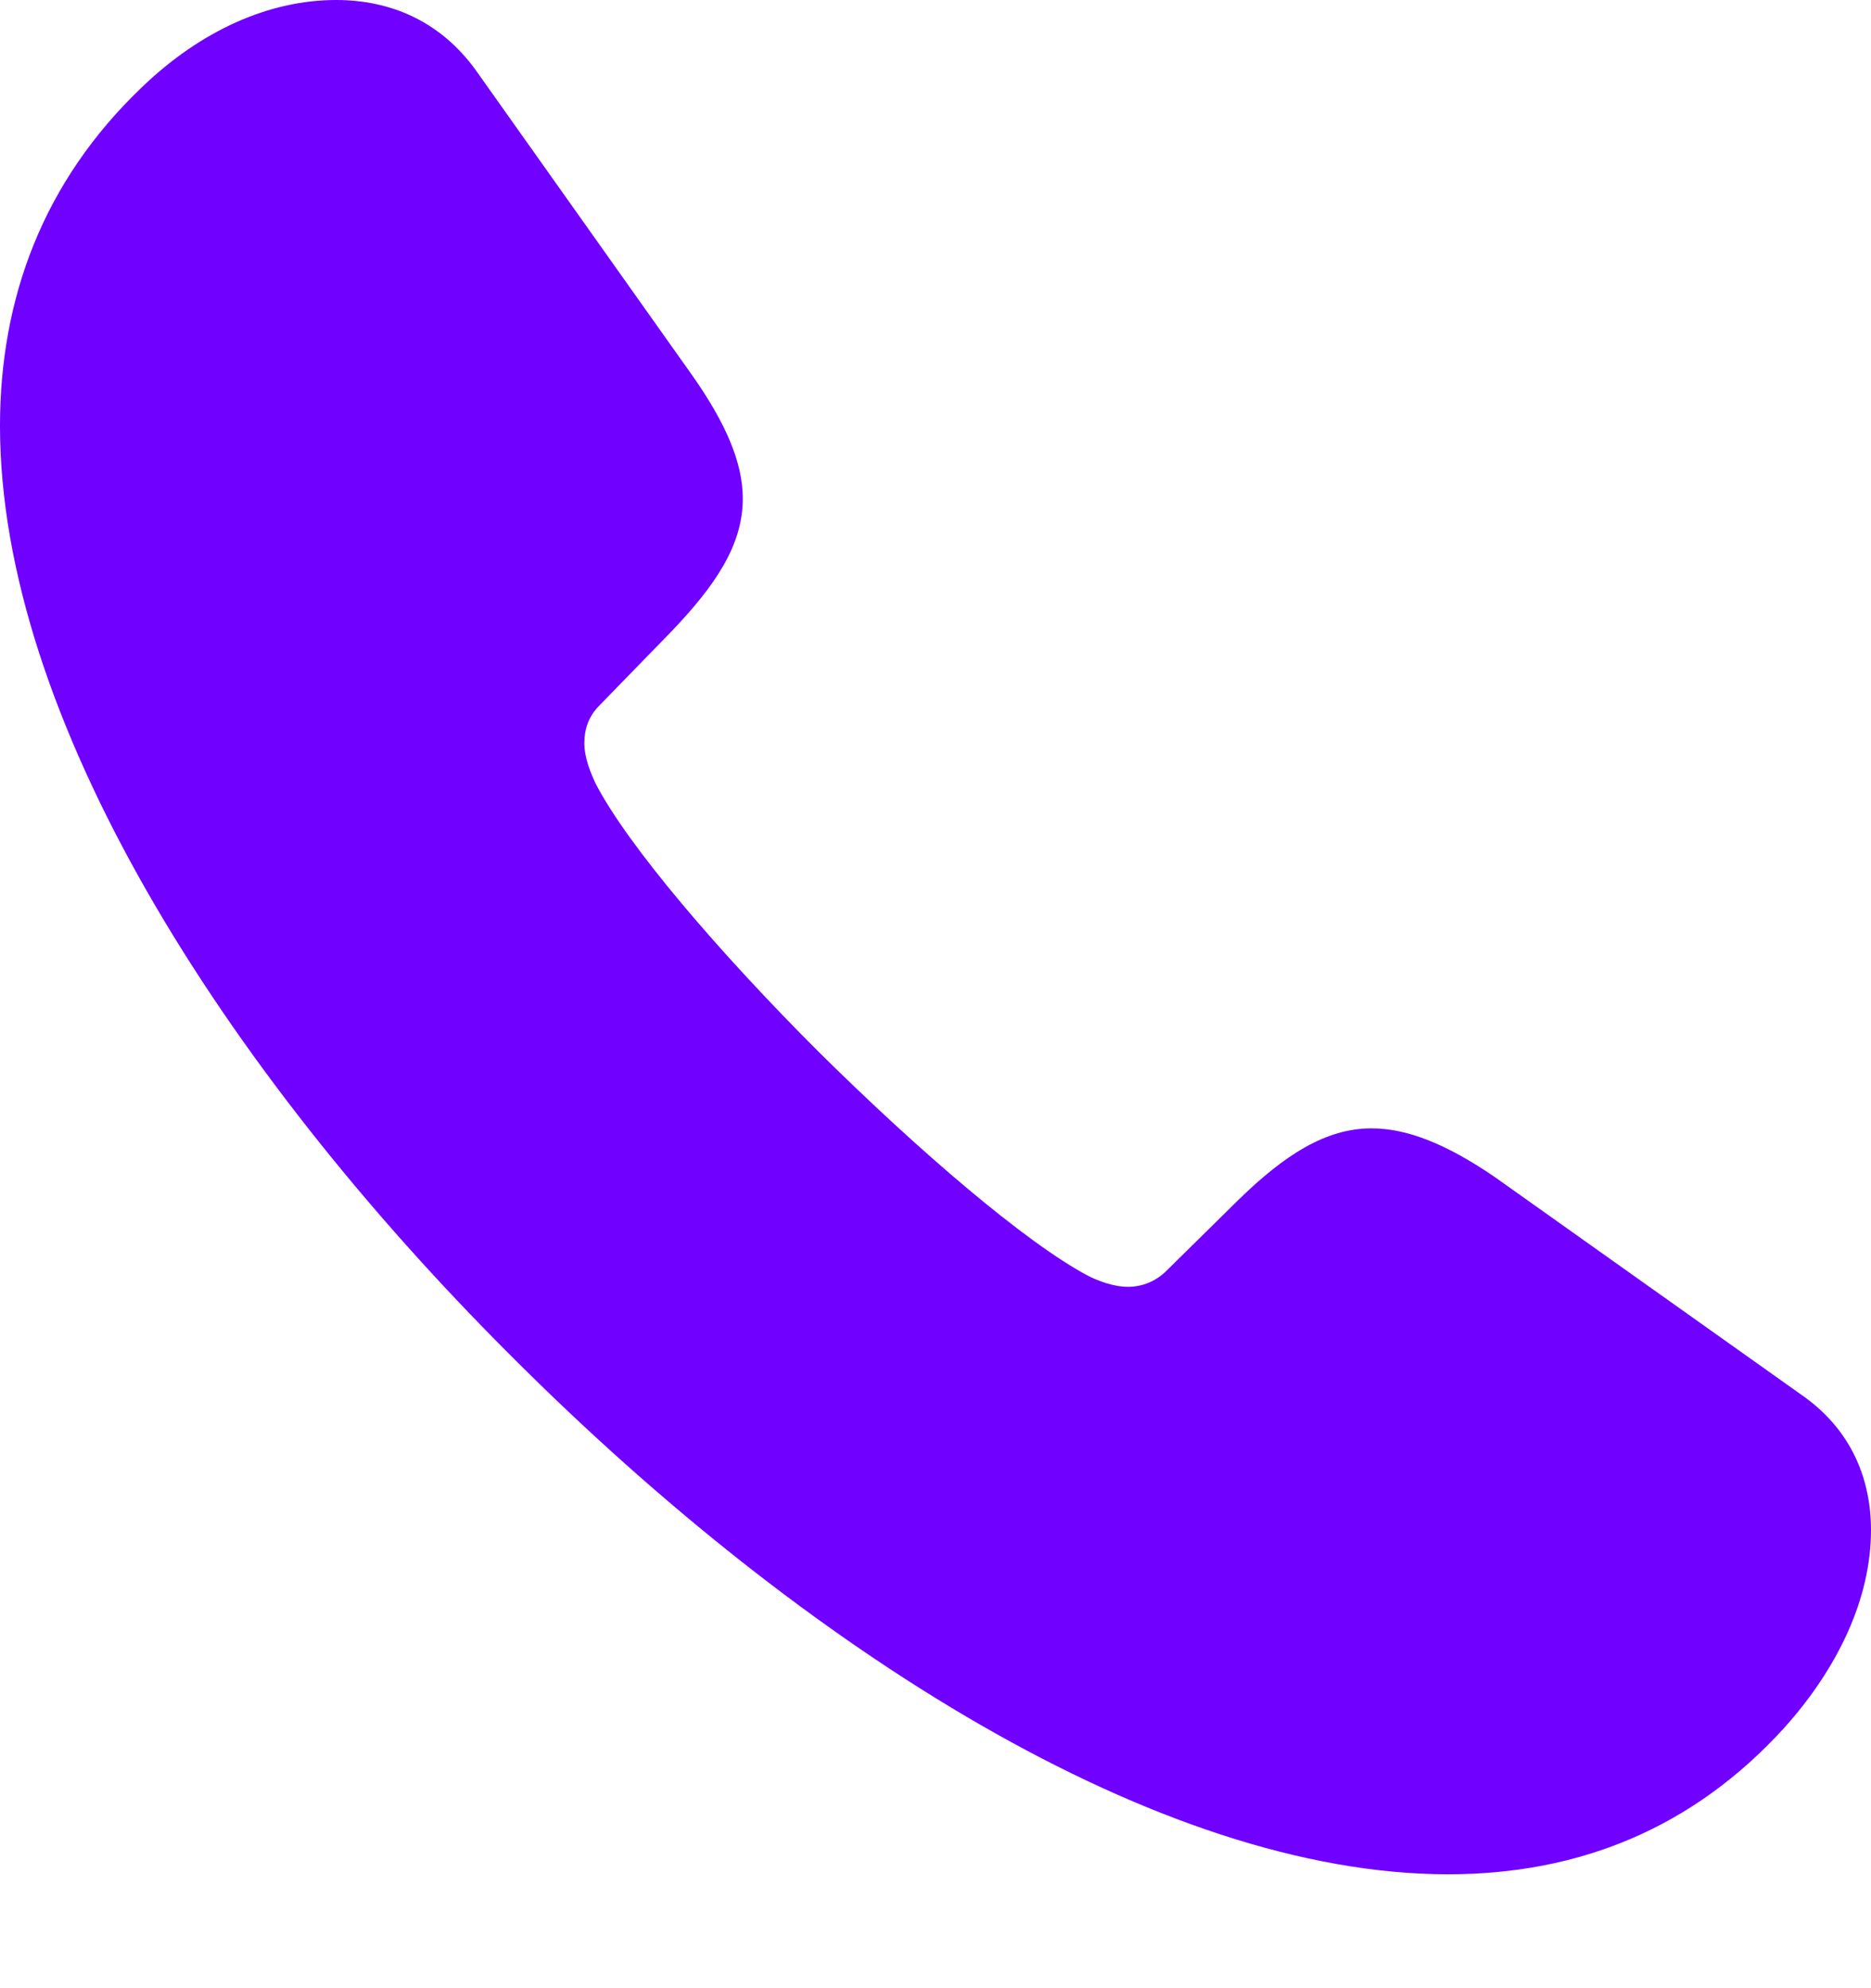 <svg width="16" height="17" viewBox="0 0 16 17" fill="none" xmlns="http://www.w3.org/2000/svg">
<path d="M4.384 11.607C6.878 14.101 9.907 16.026 12.384 16.026C13.497 16.026 14.473 15.637 15.258 14.774C15.715 14.265 16 13.67 16 13.083C16 12.652 15.836 12.237 15.43 11.944L12.781 10.063C12.375 9.786 12.039 9.648 11.728 9.648C11.34 9.648 10.986 9.873 10.589 10.261L9.976 10.865C9.881 10.96 9.761 11.003 9.648 11.003C9.519 11.003 9.389 10.951 9.303 10.908C8.768 10.623 7.853 9.838 6.999 8.992C6.153 8.147 5.368 7.232 5.092 6.697C5.049 6.602 4.997 6.481 4.997 6.352C4.997 6.239 5.031 6.127 5.126 6.032L5.739 5.402C6.119 5.005 6.352 4.66 6.352 4.263C6.352 3.953 6.205 3.616 5.92 3.21L4.065 0.595C3.763 0.181 3.34 0 2.874 0C2.304 0 1.717 0.259 1.208 0.751C0.371 1.553 0 2.546 0 3.642C0 6.119 1.89 9.122 4.384 11.607Z" fill="#7000ff"/>
</svg>
